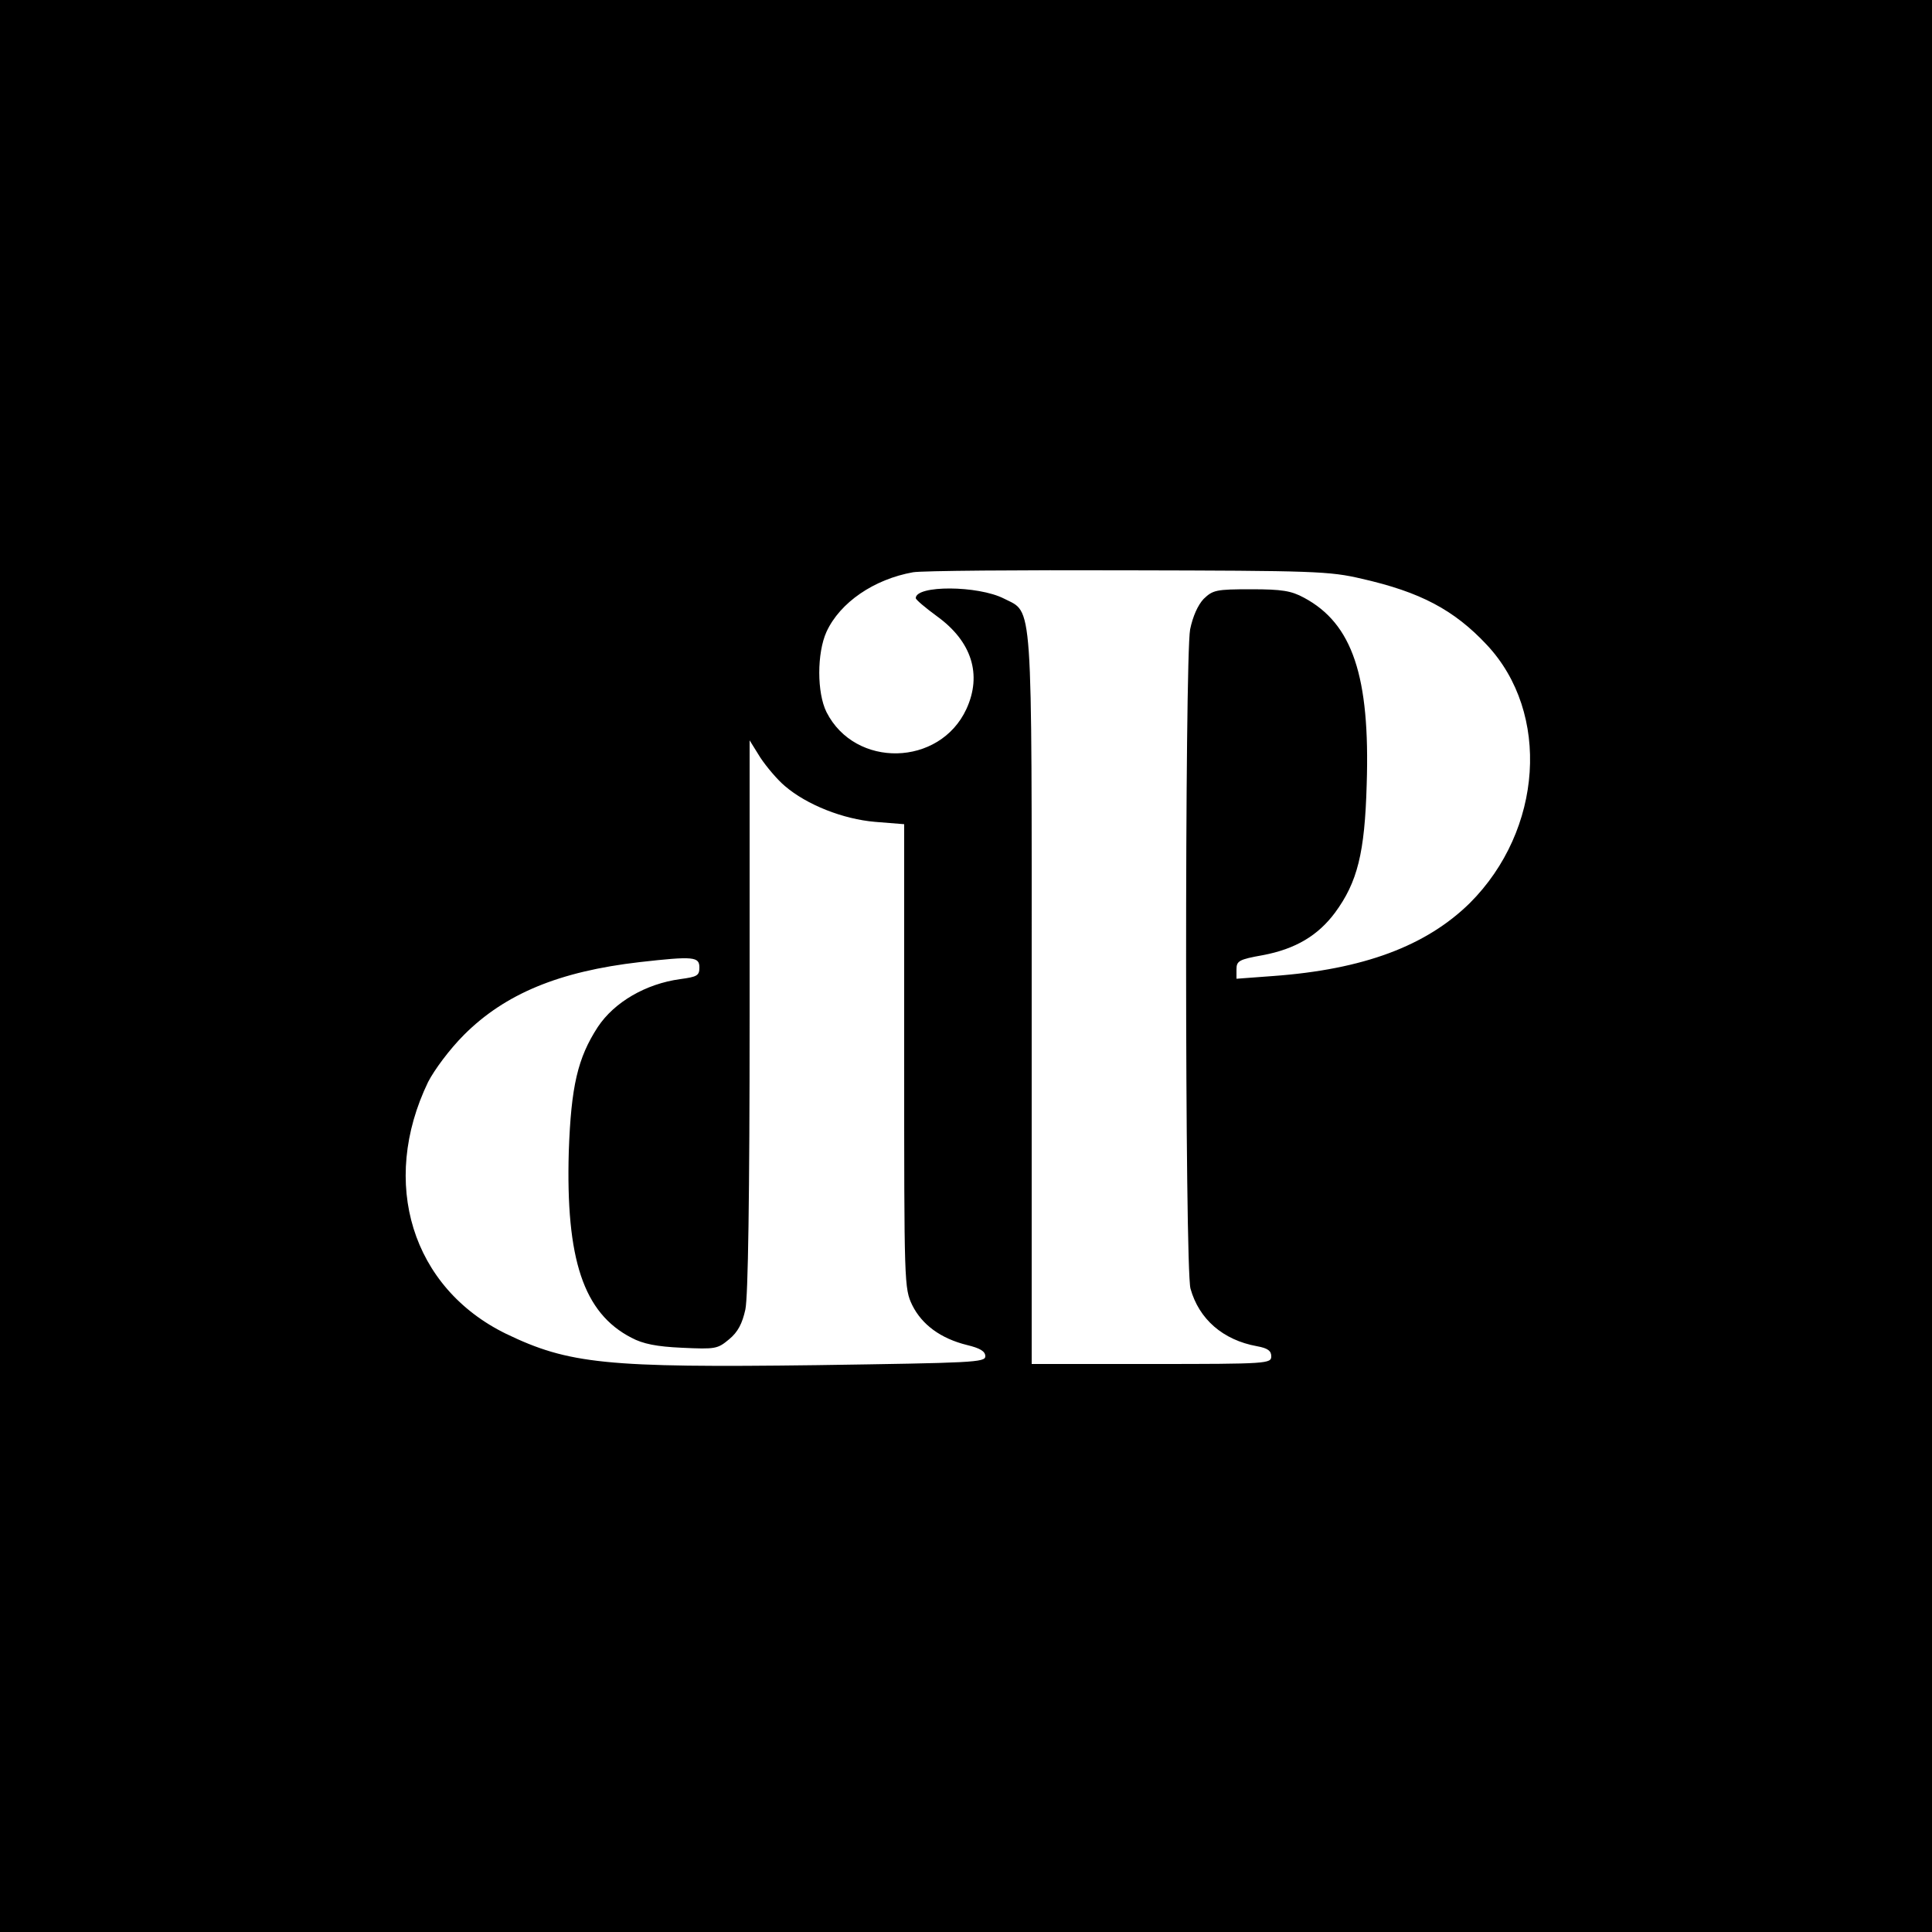 <?xml version="1.0" standalone="no"?>
<!DOCTYPE svg PUBLIC "-//W3C//DTD SVG 20010904//EN"
 "http://www.w3.org/TR/2001/REC-SVG-20010904/DTD/svg10.dtd">
<svg version="1.0" xmlns="http://www.w3.org/2000/svg" width="500pt" height="500pt" viewBox="0 0 500 500" preserveAspectRatio="xMidYMid meet">
  <g transform="translate(0,500) scale(0.1,-0.1)" fill="#000000" stroke="none">
    <path
      d="M0 2500 l0 -2500 2500 0 2500 0 0 2500 0 2500 -2500 0 -2500 0 0
-2500z m3525 1002 c150 -34 238 -80 323 -171 165 -176 145 -479 -44 -668 -113
-111 -275 -172 -510 -189 l-94 -7 0 24 c0 22 6 26 68 37 85 16 143 51 187 110
58 79 77 154 82 332 9 280 -37 416 -162 483 -33 18 -57 22 -137 22 -91 0 -99
-2 -123 -25 -15 -16 -28 -45 -35 -79 -14 -77 -14 -1653 1 -1706 22 -79 84
-133 172 -149 28 -5 37 -12 37 -26 0 -19 -9 -20 -310 -20 l-310 0 0 940 c0
1058 4 1002 -72 1041 -67 34 -228 35 -228 1 0 -4 25 -25 55 -47 90 -65 117
-151 76 -240 -69 -149 -288 -154 -362 -8 -25 50 -25 153 0 208 35 76 123 136
224 154 23 4 274 6 557 5 480 -1 521 -2 605 -22z m-1494 -536 c57 -49 151 -86
234 -93 l75 -6 0 -600 c0 -592 0 -601 21 -645 25 -50 73 -86 142 -103 33 -8
47 -16 47 -29 0 -16 -32 -17 -437 -23 -544 -7 -641 3 -803 81 -244 119 -328
391 -202 652 16 31 55 84 93 122 106 106 246 164 454 188 141 16 155 14 155
-14 0 -21 -6 -24 -50 -30 -88 -12 -170 -59 -213 -124 -52 -80 -69 -153 -75
-322 -8 -279 38 -418 162 -482 30 -16 65 -23 131 -26 87 -4 92 -3 122 22 23
19 34 41 42 77 7 33 11 291 11 761 l0 712 28 -45 c16 -24 44 -57 63 -73z"/>
  </g>
</svg>
